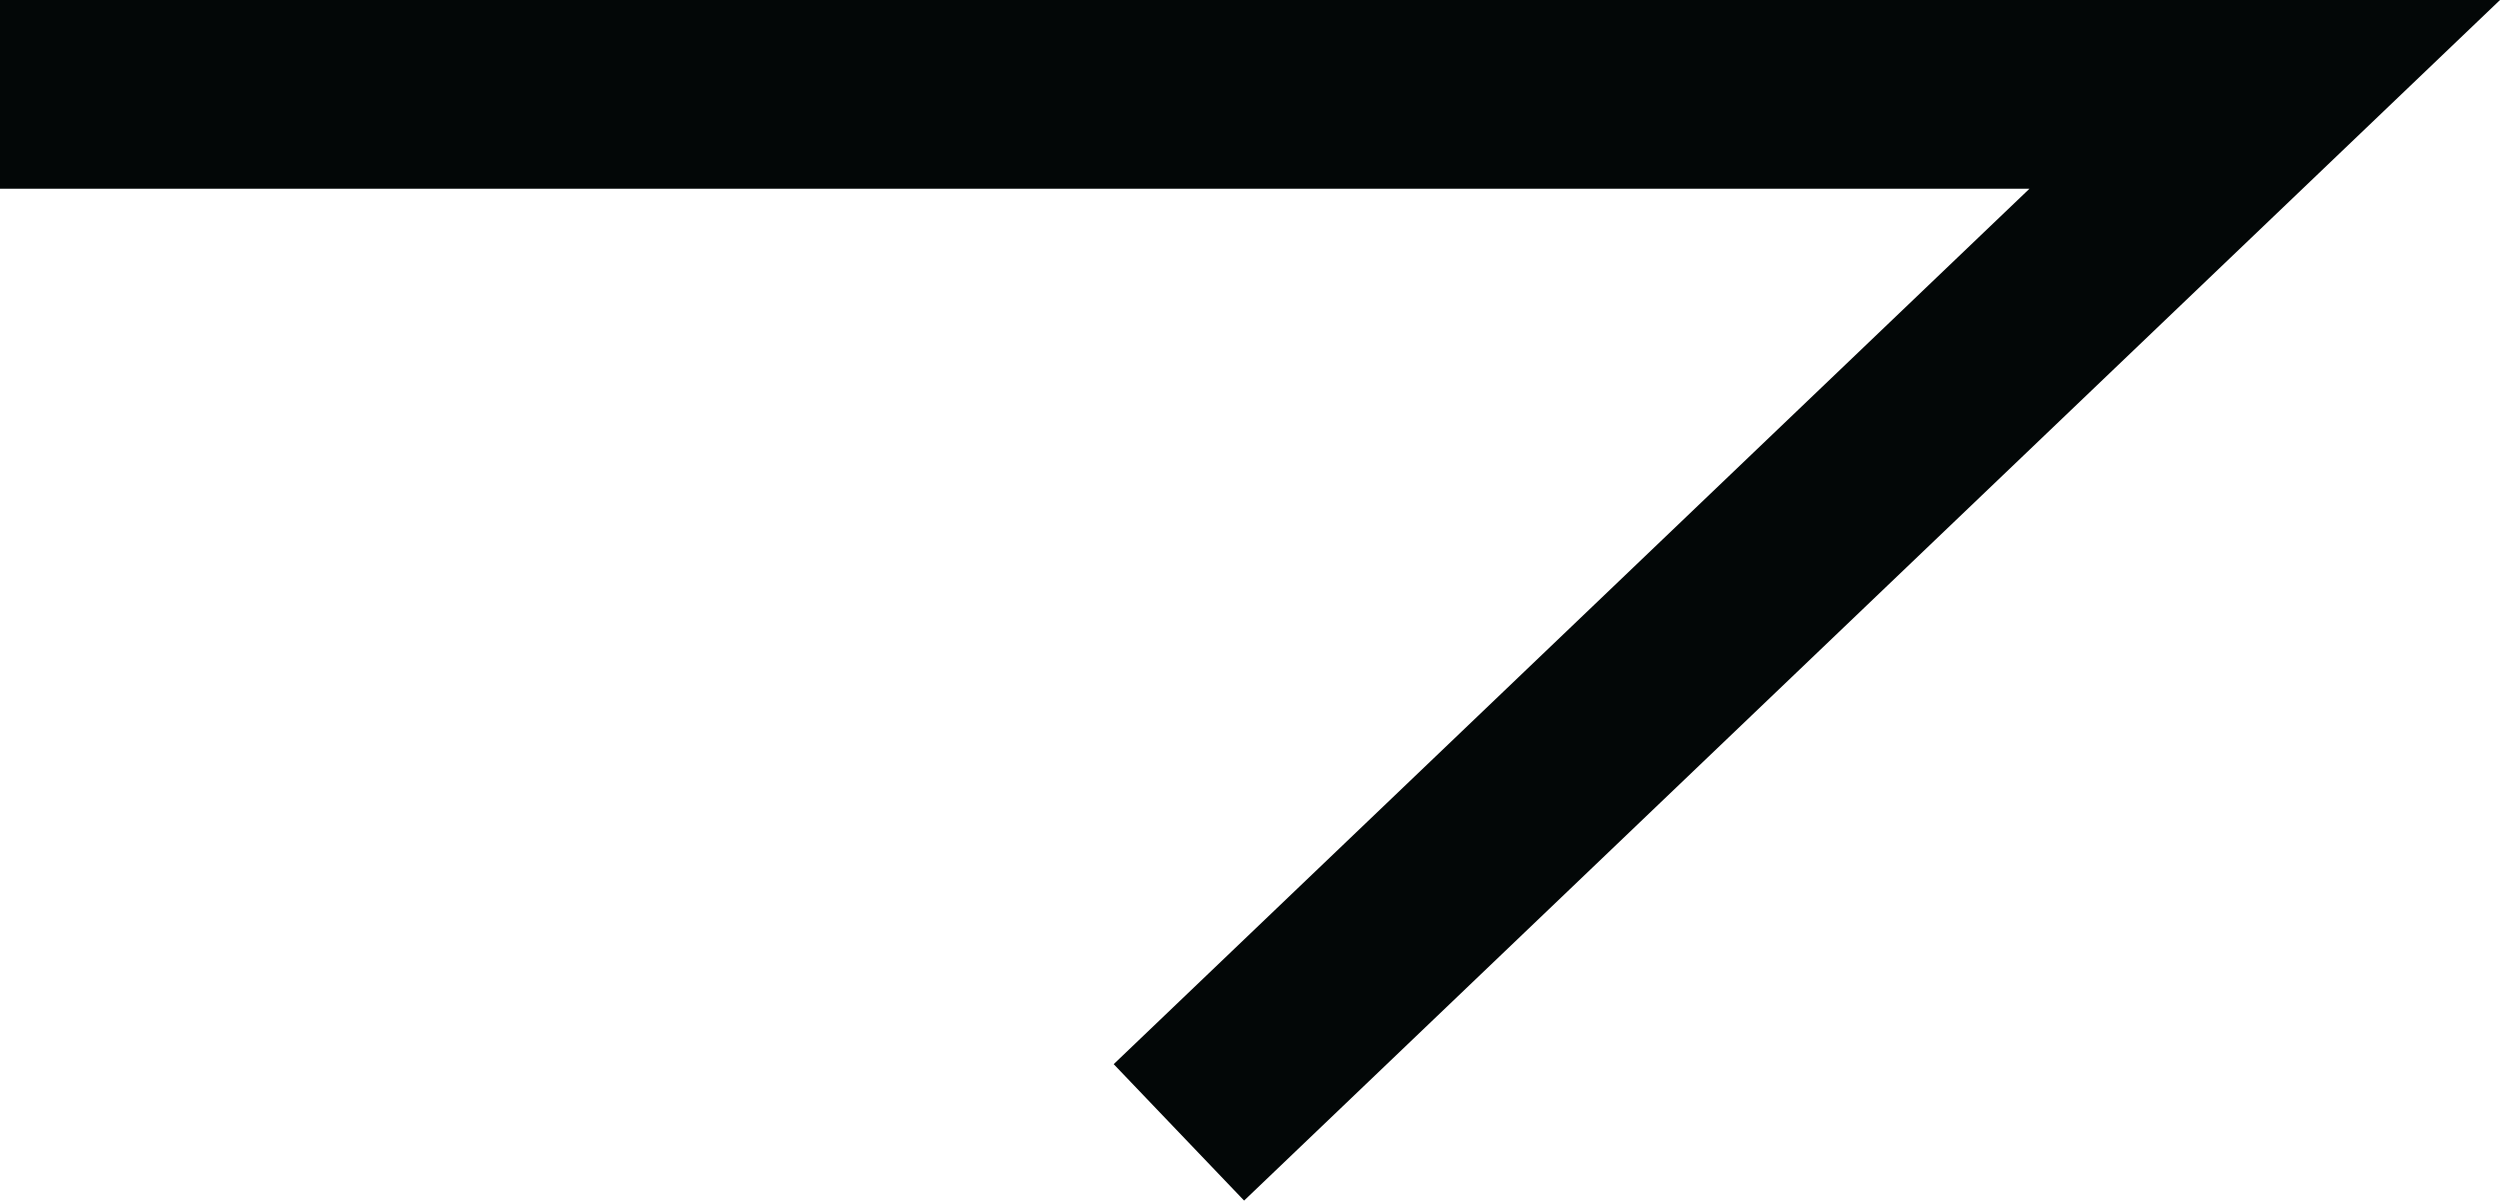 <svg xmlns="http://www.w3.org/2000/svg" width="26.493" height="12.723" viewBox="0 0 26.493 12.723"><defs><style>.a{fill:none;stroke:#030707;stroke-width:2px;}</style></defs><path class="a" d="M-989.567,1592h24l-11.507,11" transform="translate(989.567 -1591)"/></svg>